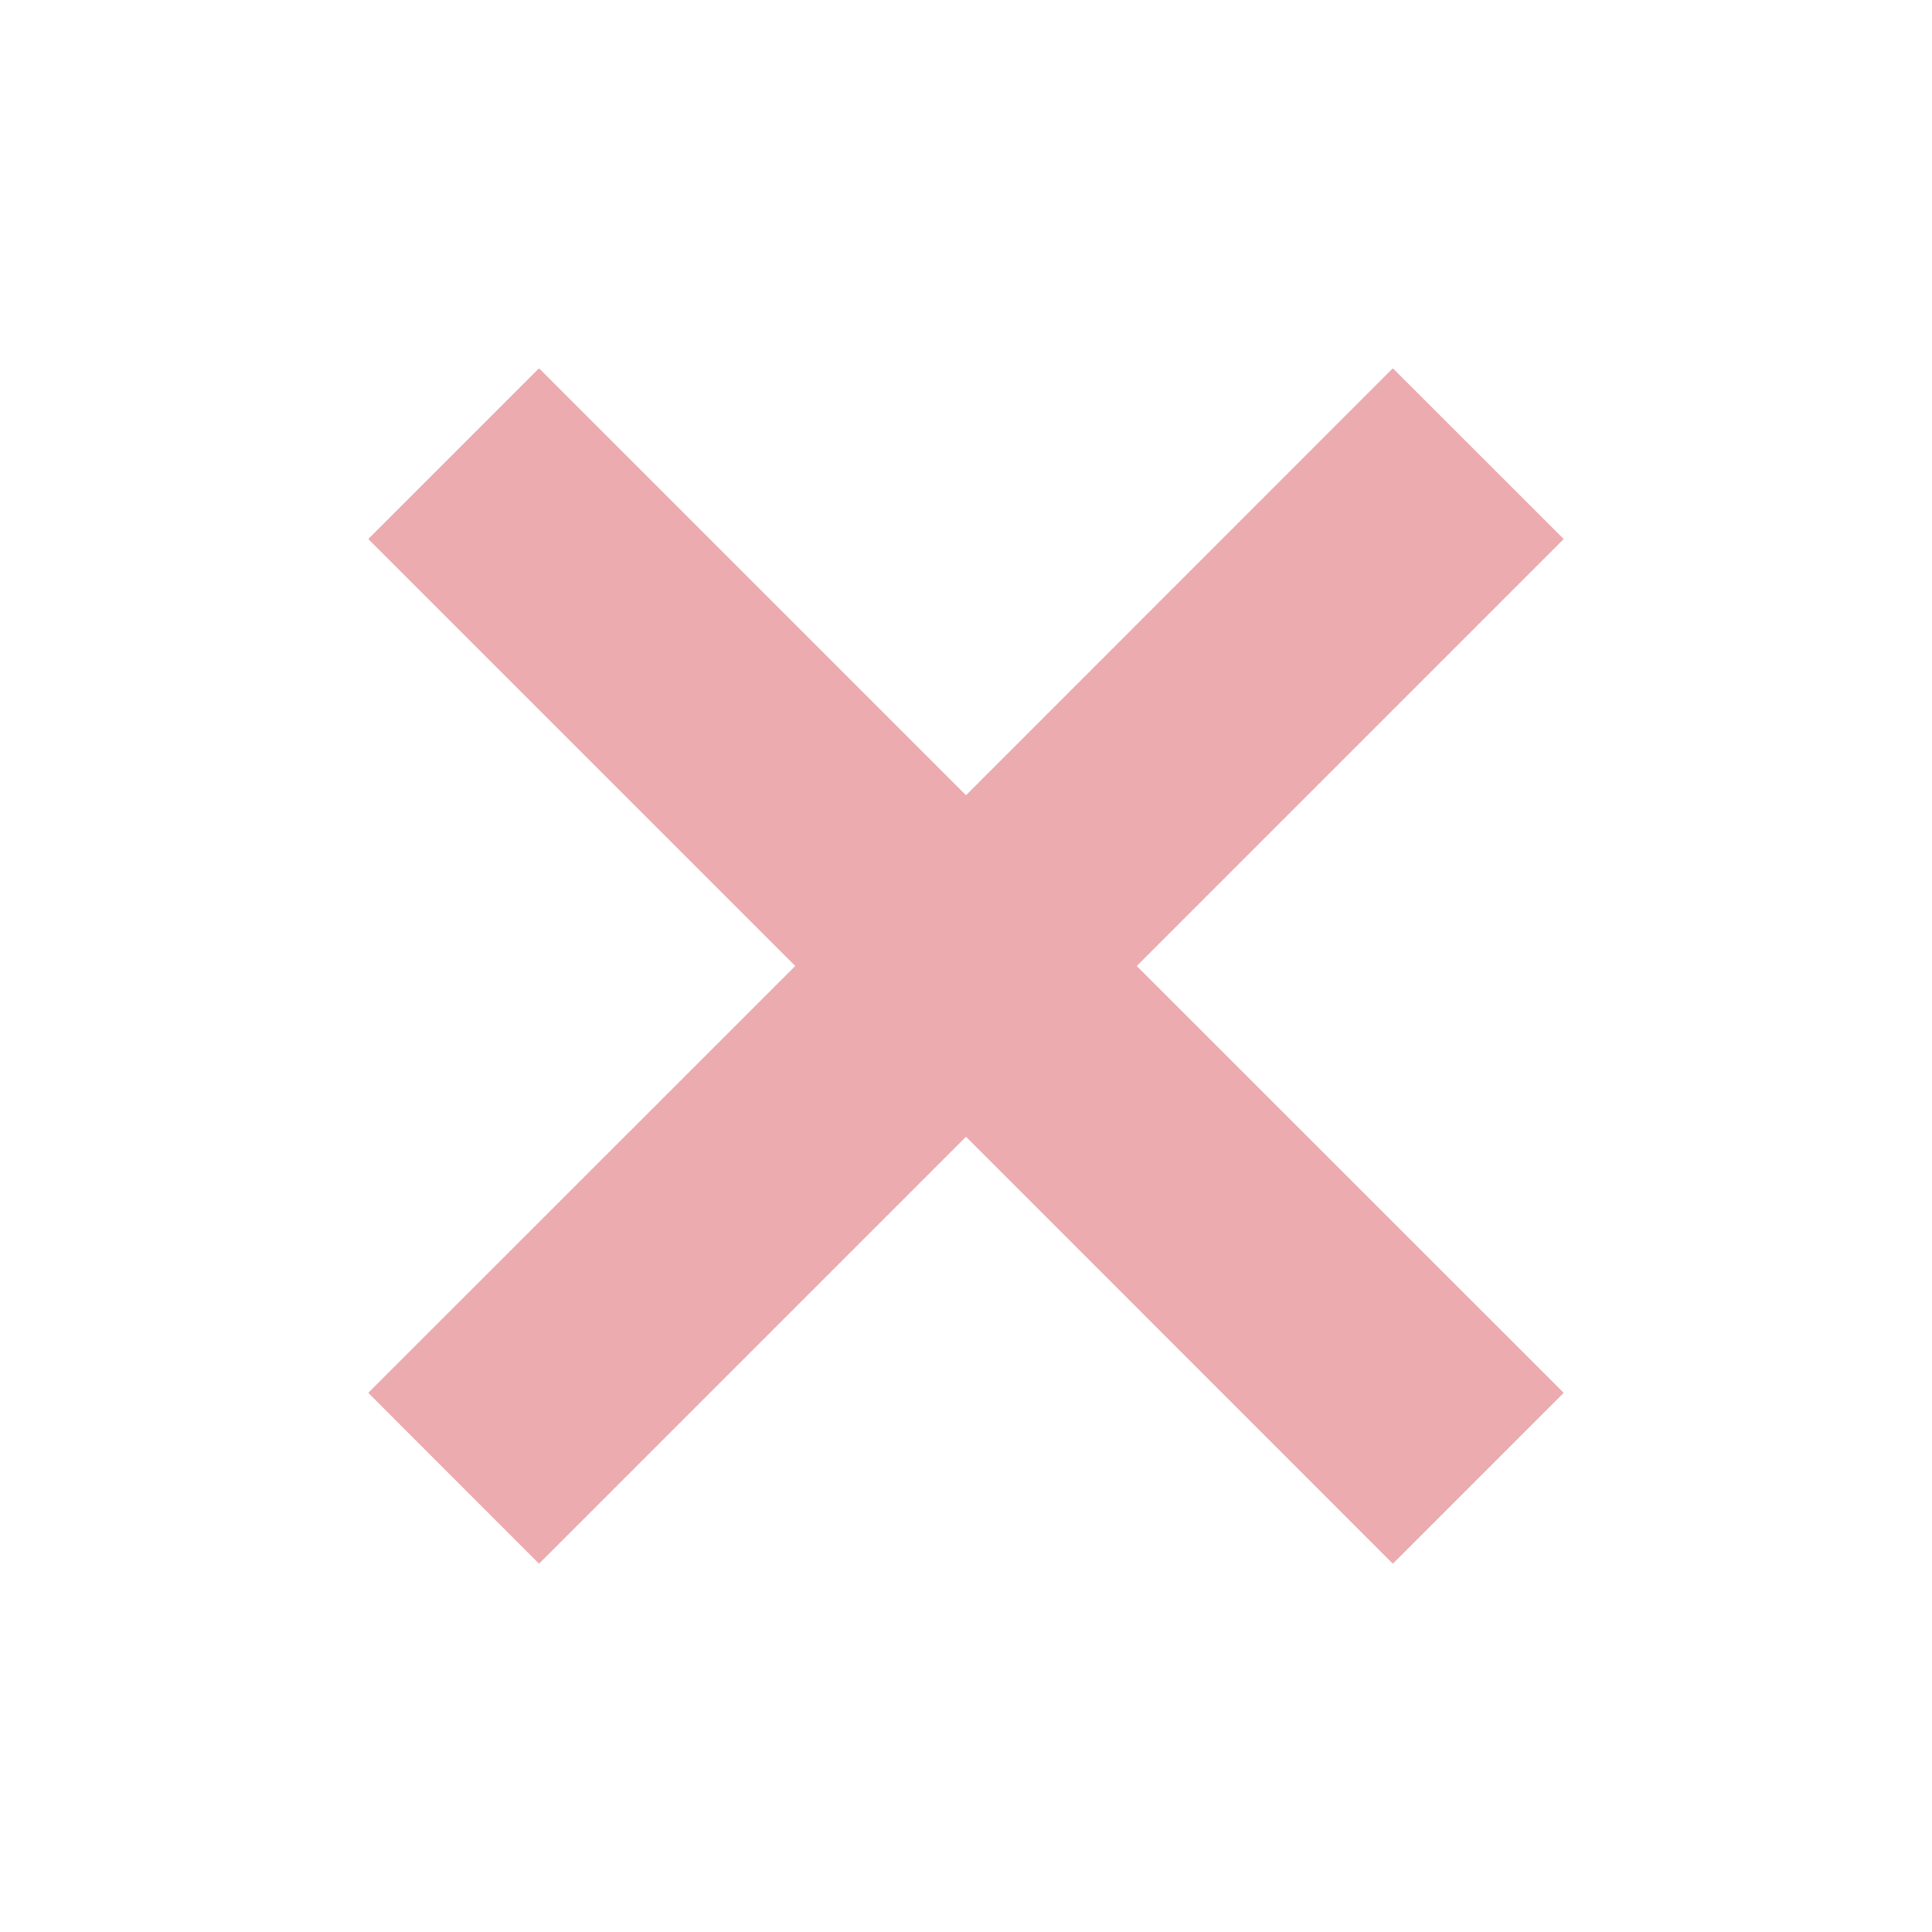 <!--Copyright 2000-2021 JetBrains s.r.o. and contributors. Use of this source code is governed by the Apache 2.0 license that can be found in the LICENSE file.--><svg xmlns="http://www.w3.org/2000/svg" width="16" height="16" viewBox="0 0 16 16"><path fill="#DB5860" fill-opacity=".5" fill-rule="evenodd" d="m9.414 8 3.536 3.535-1.415 1.415L8 9.414 4.464 12.95 3.05 11.535 6.586 8 3.05 4.464 4.464 3.05 8 6.586l3.535-3.536 1.415 1.414z"/></svg>